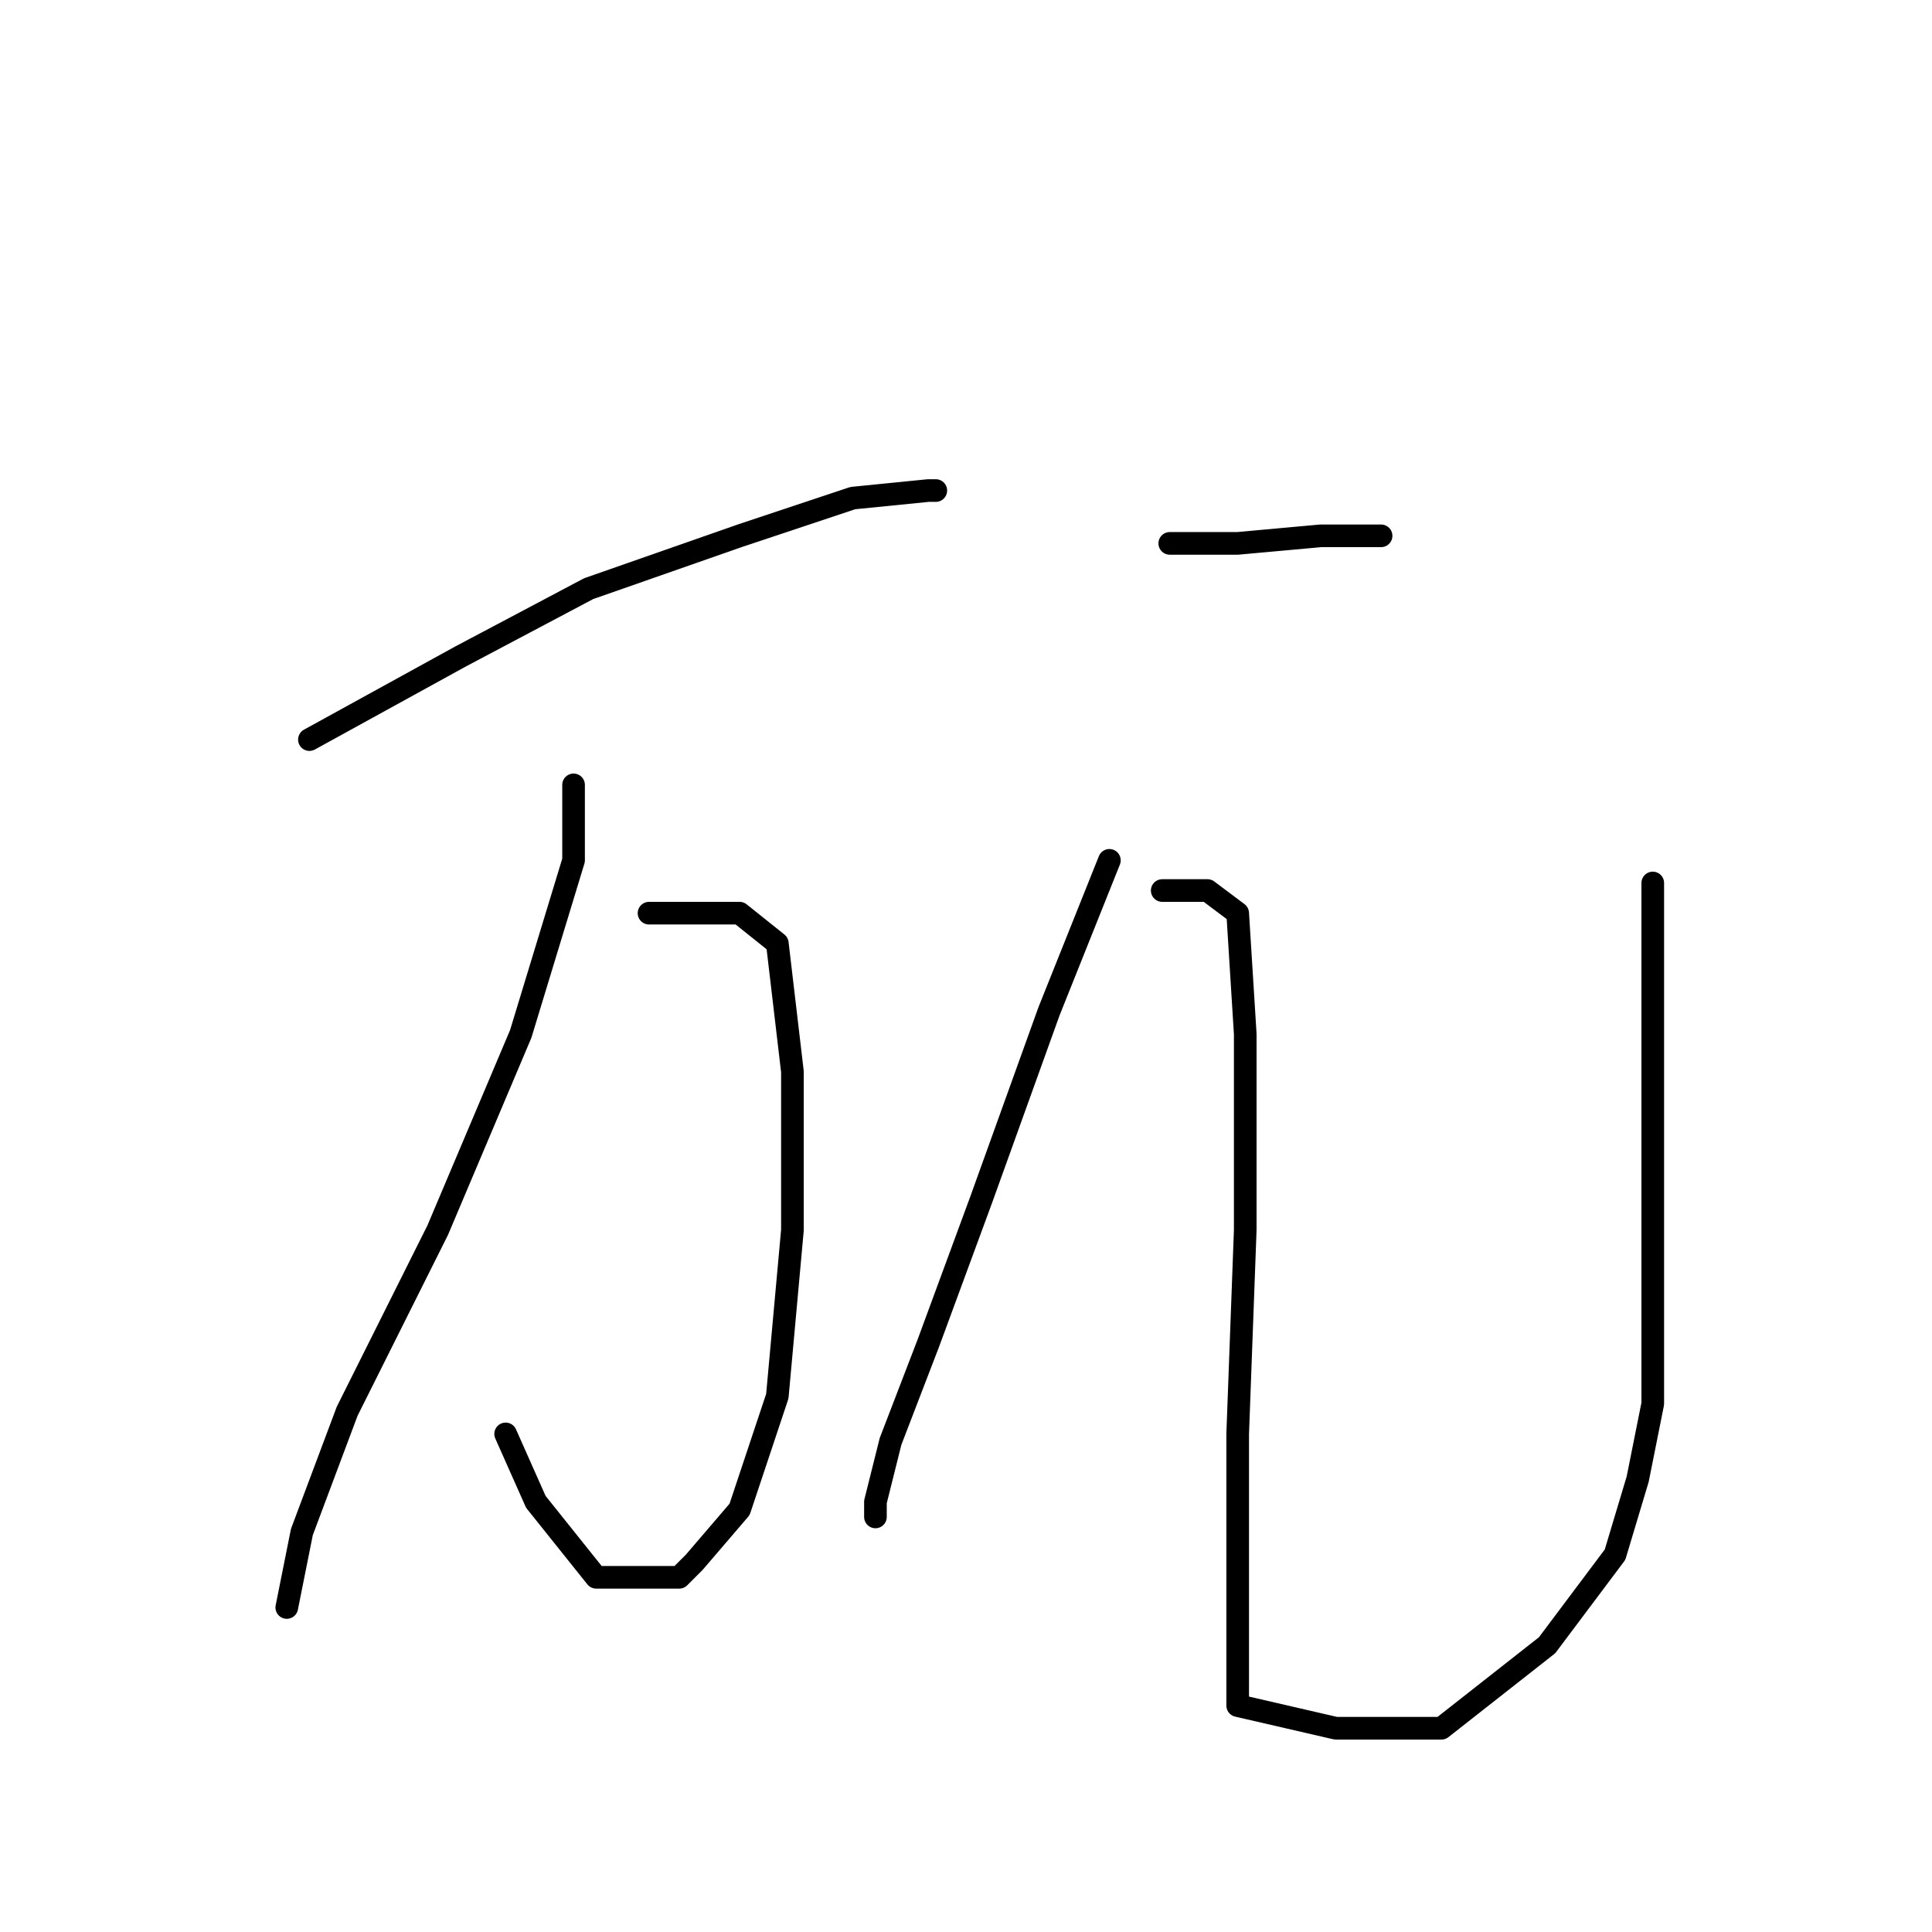 <?xml version="1.0" standalone="no"?>
    <svg width="256" height="256" xmlns="http://www.w3.org/2000/svg" version="1.1">
    <polyline stroke="black" stroke-width="3" stroke-linecap="round" fill="transparent" stroke-linejoin="round" points="41 98 61 87 78 78 98 71 113 66 123 65 124 65 124 65 " />
        <polyline stroke="black" stroke-width="3" stroke-linecap="round" fill="transparent" stroke-linejoin="round" points="76 104 76 114 69 137 58 163 46 187 40 203 38 213 38 213 " />
        <polyline stroke="black" stroke-width="3" stroke-linecap="round" fill="transparent" stroke-linejoin="round" points="86 121 92 121 98 121 103 125 105 142 105 163 103 185 98 200 92 207 90 209 86 209 79 209 71 199 67 190 67 190 " />
        <polyline stroke="black" stroke-width="3" stroke-linecap="round" fill="transparent" stroke-linejoin="round" points="155 72 164 72 175 71 182 71 183 71 183 71 " />
        <polyline stroke="black" stroke-width="3" stroke-linecap="round" fill="transparent" stroke-linejoin="round" points="147 114 139 134 130 159 123 178 118 191 116 199 116 201 116 201 " />
        <polyline stroke="black" stroke-width="3" stroke-linecap="round" fill="transparent" stroke-linejoin="round" points="154 118 160 118 164 121 165 137 165 163 164 190 164 213 164 226 177 229 191 229 205 218 214 206 217 196 219 186 219 170 219 138 219 117 219 117 " />
        </svg>